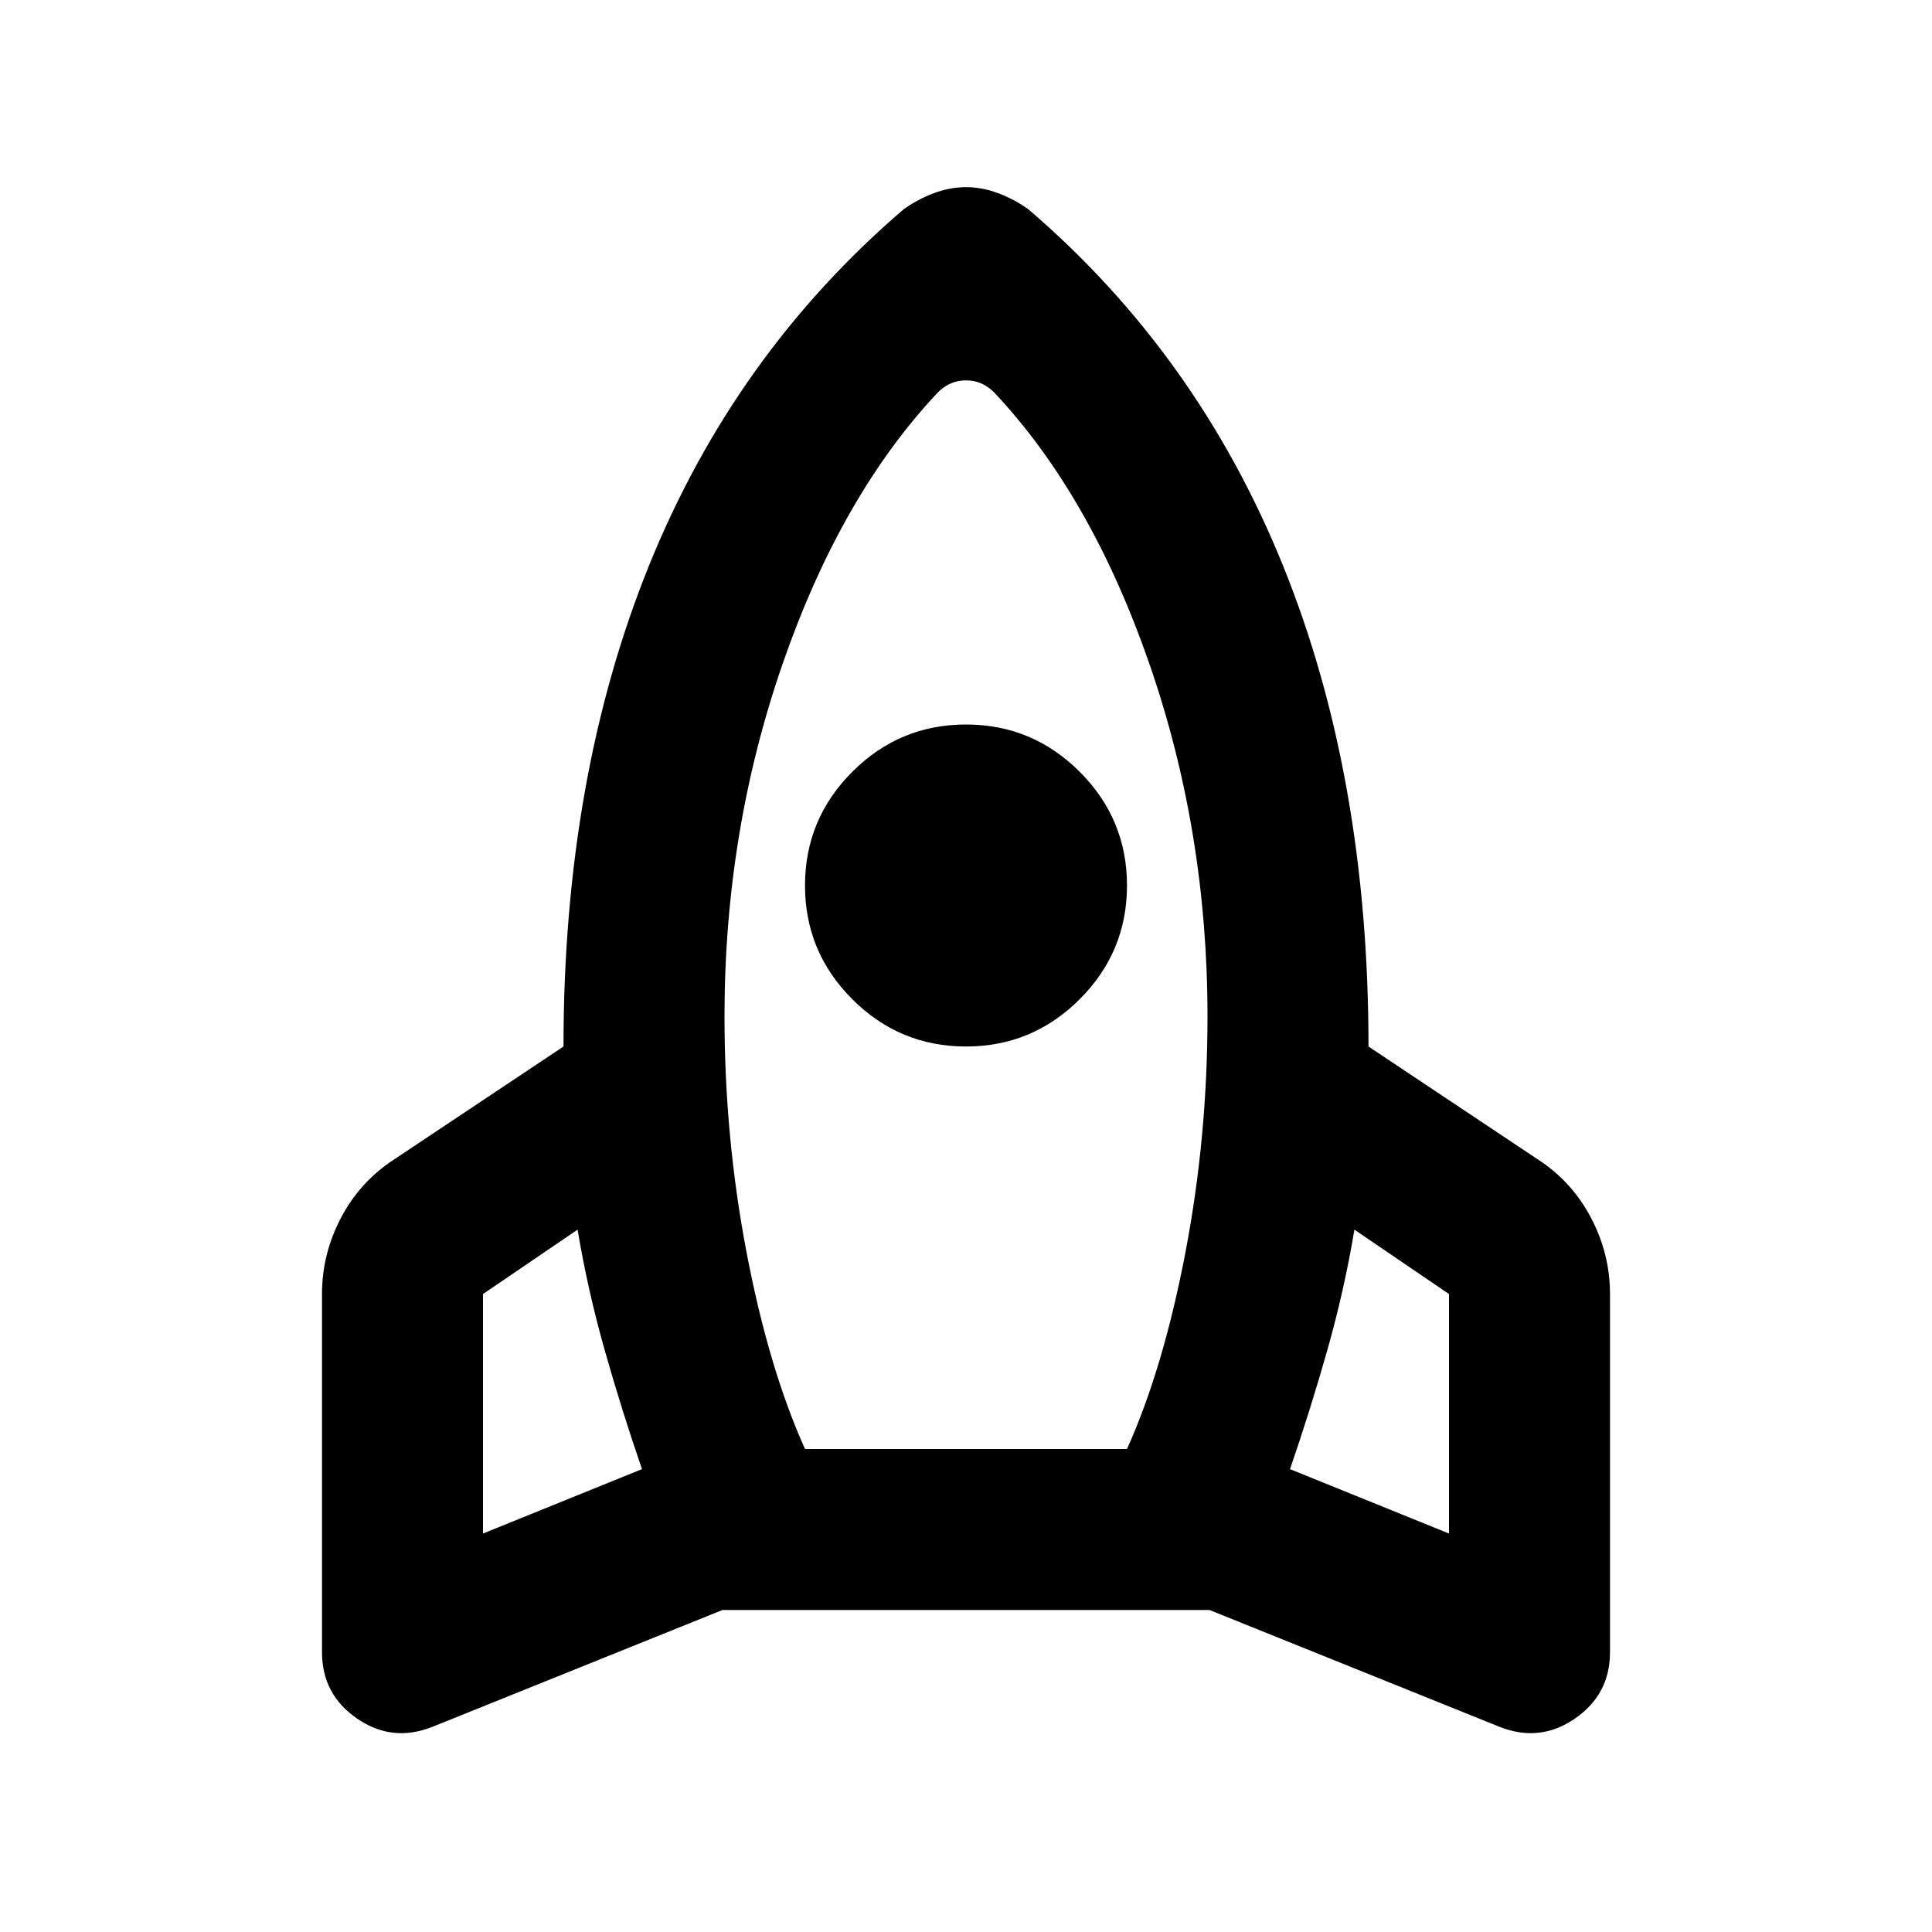 <svg aria-hidden="true" viewBox="0 -960 960 960" fill="currentColor">
  <path d="M319-230q-10-29-18.5-59T287-349l-47 32v119l79-32Zm147-535q-48 51-77 134.5T360-455q0 60 11 117.5t29 97.5h160q18-40 29-97.5T600-455q0-92-29-175.5T494-765q-3-3-6.5-4.5T480-771q-4 0-7.5 1.5T466-765Zm14 325q-33 0-56.5-23.5T400-520q0-33 23.5-56.5T480-600q33 0 56.5 23.5T560-520q0 33-23.5 56.5T480-440Zm161 210 79 32v-119l-47-32q-5 30-13.5 60T641-230ZM511-856q84 72 126.5 177T680-440l84 56q17 11 26.5 29t9.5 38v178q0 21-17.5 33t-37.5 4l-144-58H359l-144 58q-20 8-37.5-4T160-139v-178q0-20 9.5-38t26.5-29l84-56q0-134 42.5-239T449-856q7-5 15-8t16-3q8 0 16 3t15 8Z"/>
</svg>
